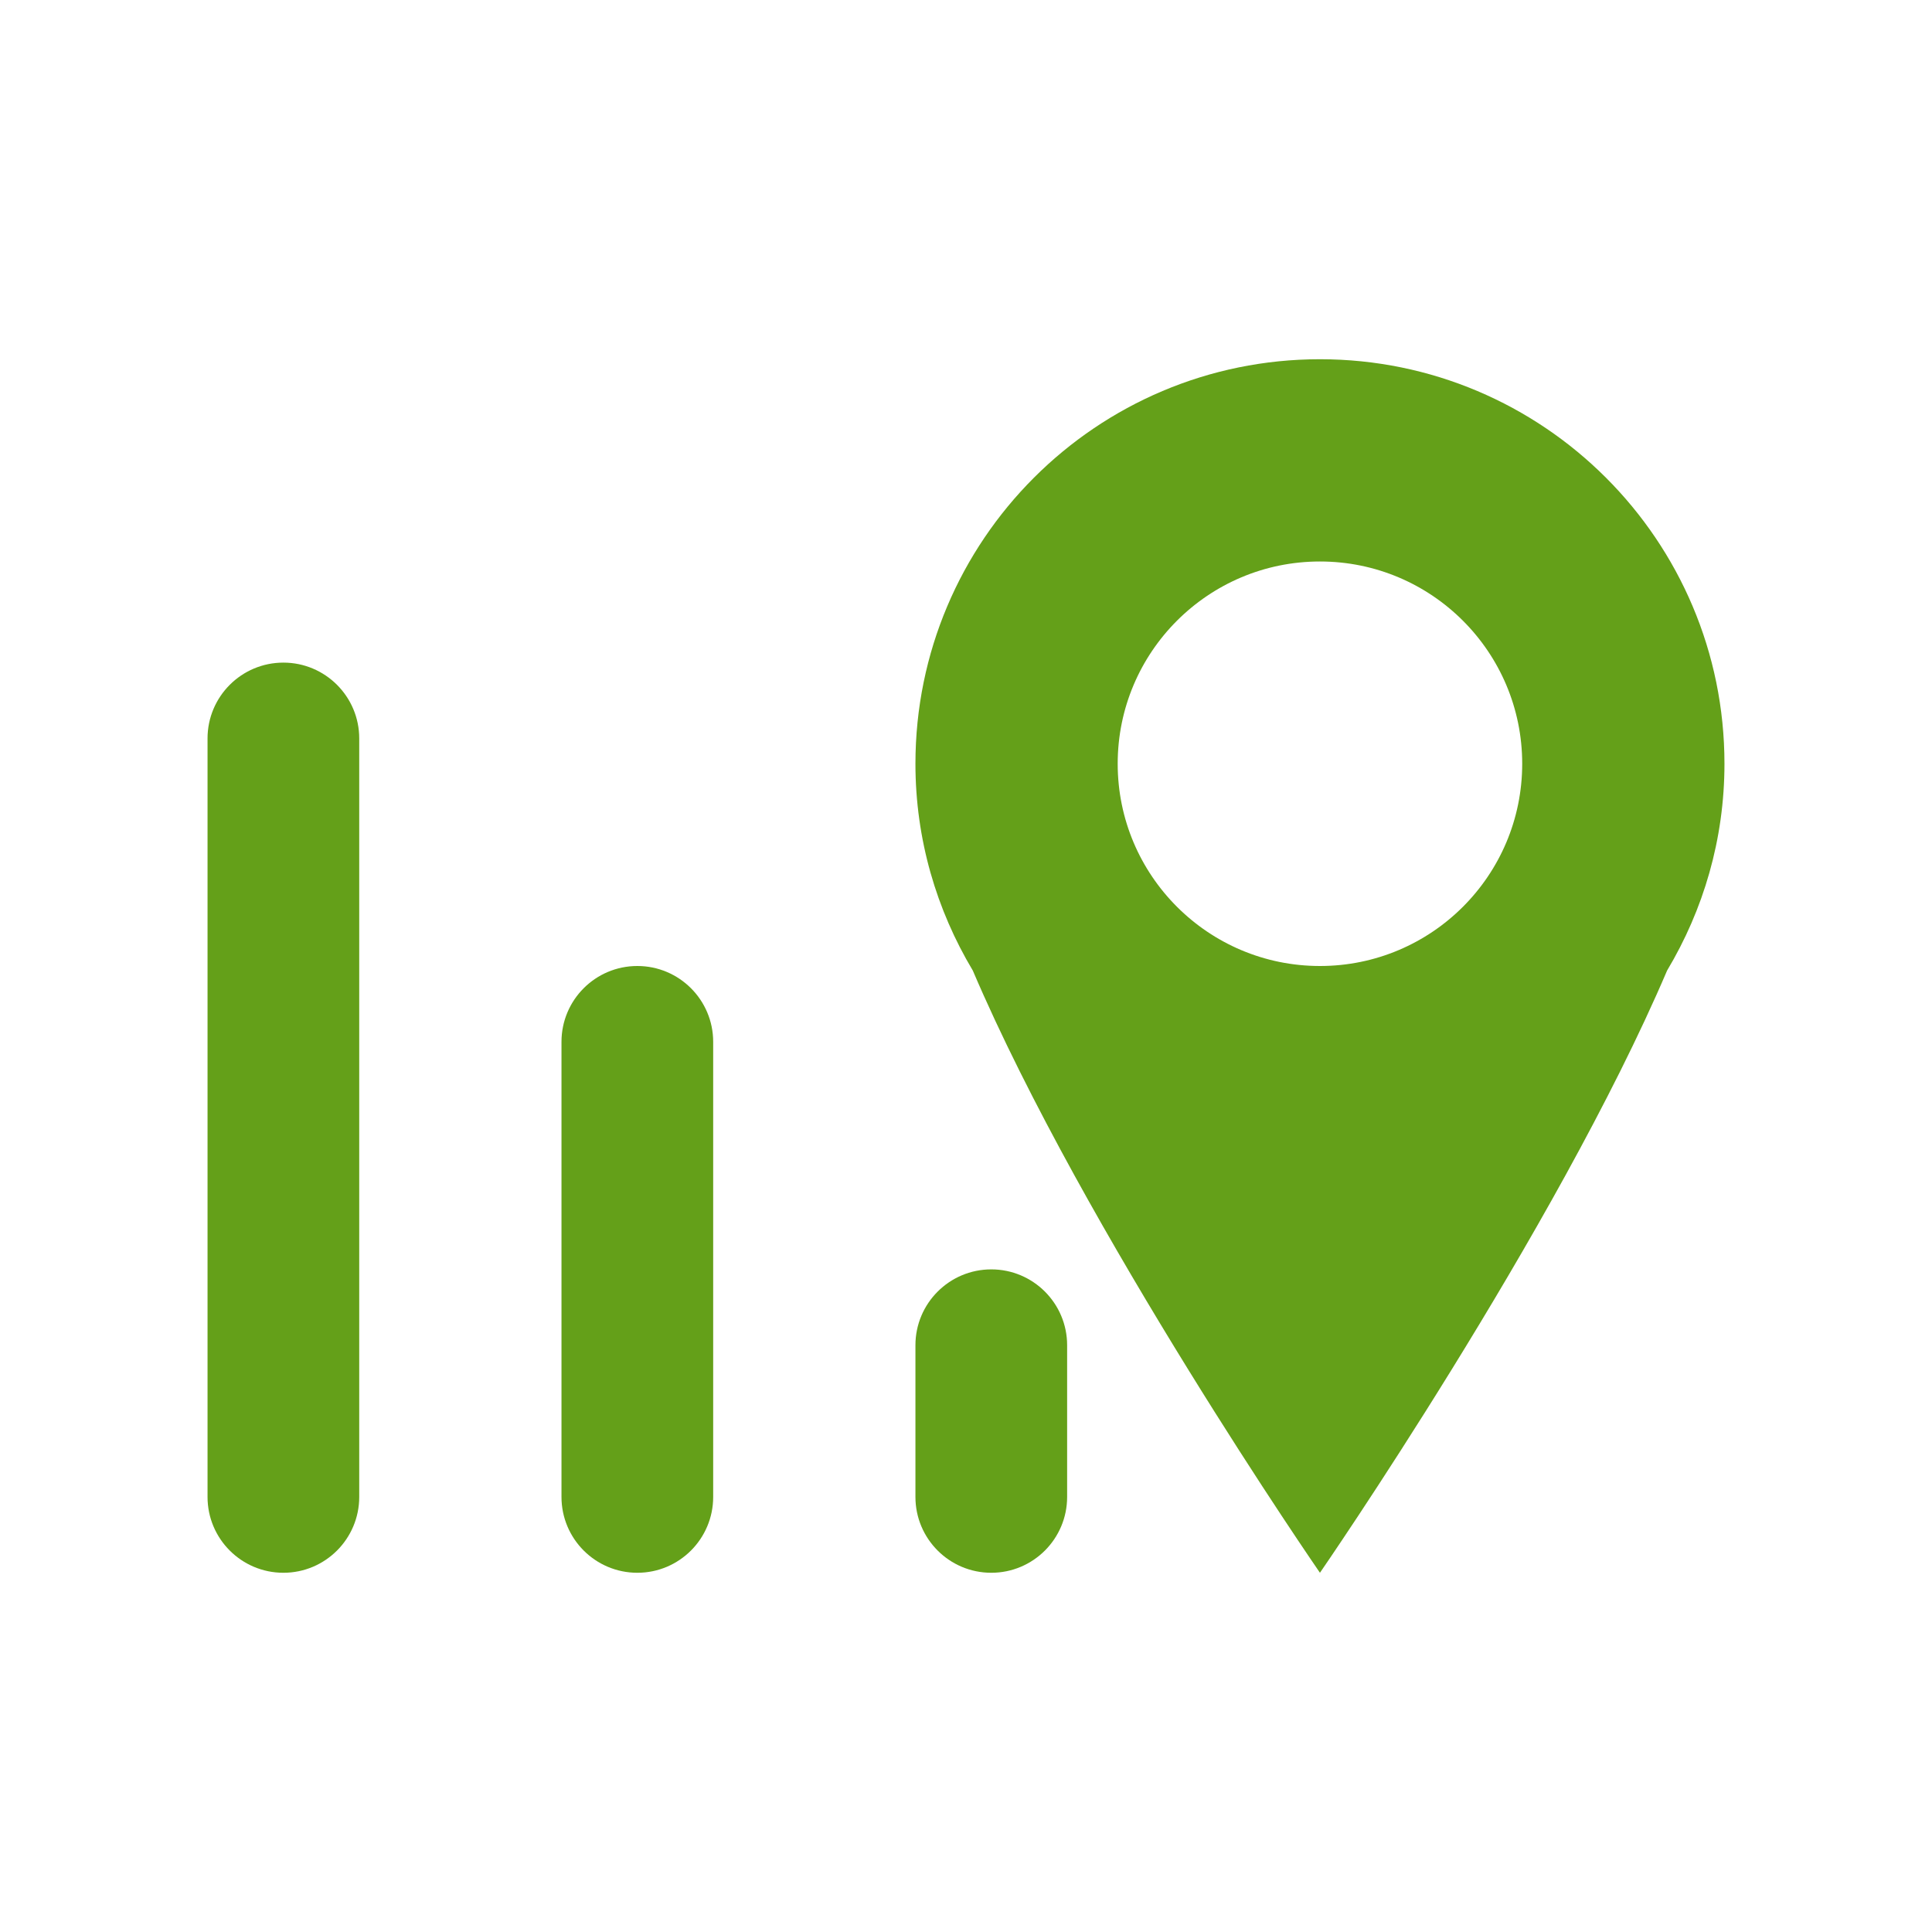 <?xml version="1.0" standalone="no"?><!DOCTYPE svg PUBLIC "-//W3C//DTD SVG 1.1//EN" "http://www.w3.org/Graphics/SVG/1.1/DTD/svg11.dtd"><svg t="1530261725797" class="icon" style="" viewBox="0 0 1024 1024" version="1.1" xmlns="http://www.w3.org/2000/svg" p-id="2912" xmlns:xlink="http://www.w3.org/1999/xlink" width="200" height="200"><defs><style type="text/css"></style></defs><path d="M699.6 190.4c-118.4 0-214.4 96-214.4 214.4 0 40.1 11.2 77.5 30.4 109.6 59.1 138.3 184 319.2 184 319.2s124.9-180.9 184-319.2c19.2-32.1 30.4-69.5 30.4-109.6 0-118.4-96-214.4-214.4-214.4z m0 321.6c-59.2 0-107.2-48-107.2-107.2s48-107.2 107.2-107.2 107.2 48 107.2 107.2S758.8 512 699.6 512zM150.2 351.2c-22.2 0-40.2 18-40.2 40.2v402c0 22.2 18 40.2 40.2 40.2s40.2-18 40.2-40.2v-402c0-22.2-18-40.2-40.2-40.2zM337.8 512c-22.2 0-40.2 18-40.2 40.2v241.2c0 22.2 18 40.2 40.2 40.2 22.2 0 40.2-18 40.2-40.2V552.2c0-22.2-18-40.2-40.2-40.2zM525.4 672.8c-22.2 0-40.2 18-40.2 40.2v80.4c0 22.2 18 40.2 40.2 40.2 22.2 0 40.2-18 40.2-40.2V713c0-22.2-18-40.2-40.2-40.2z" fill="#64A019" p-id="2913"></path></svg>